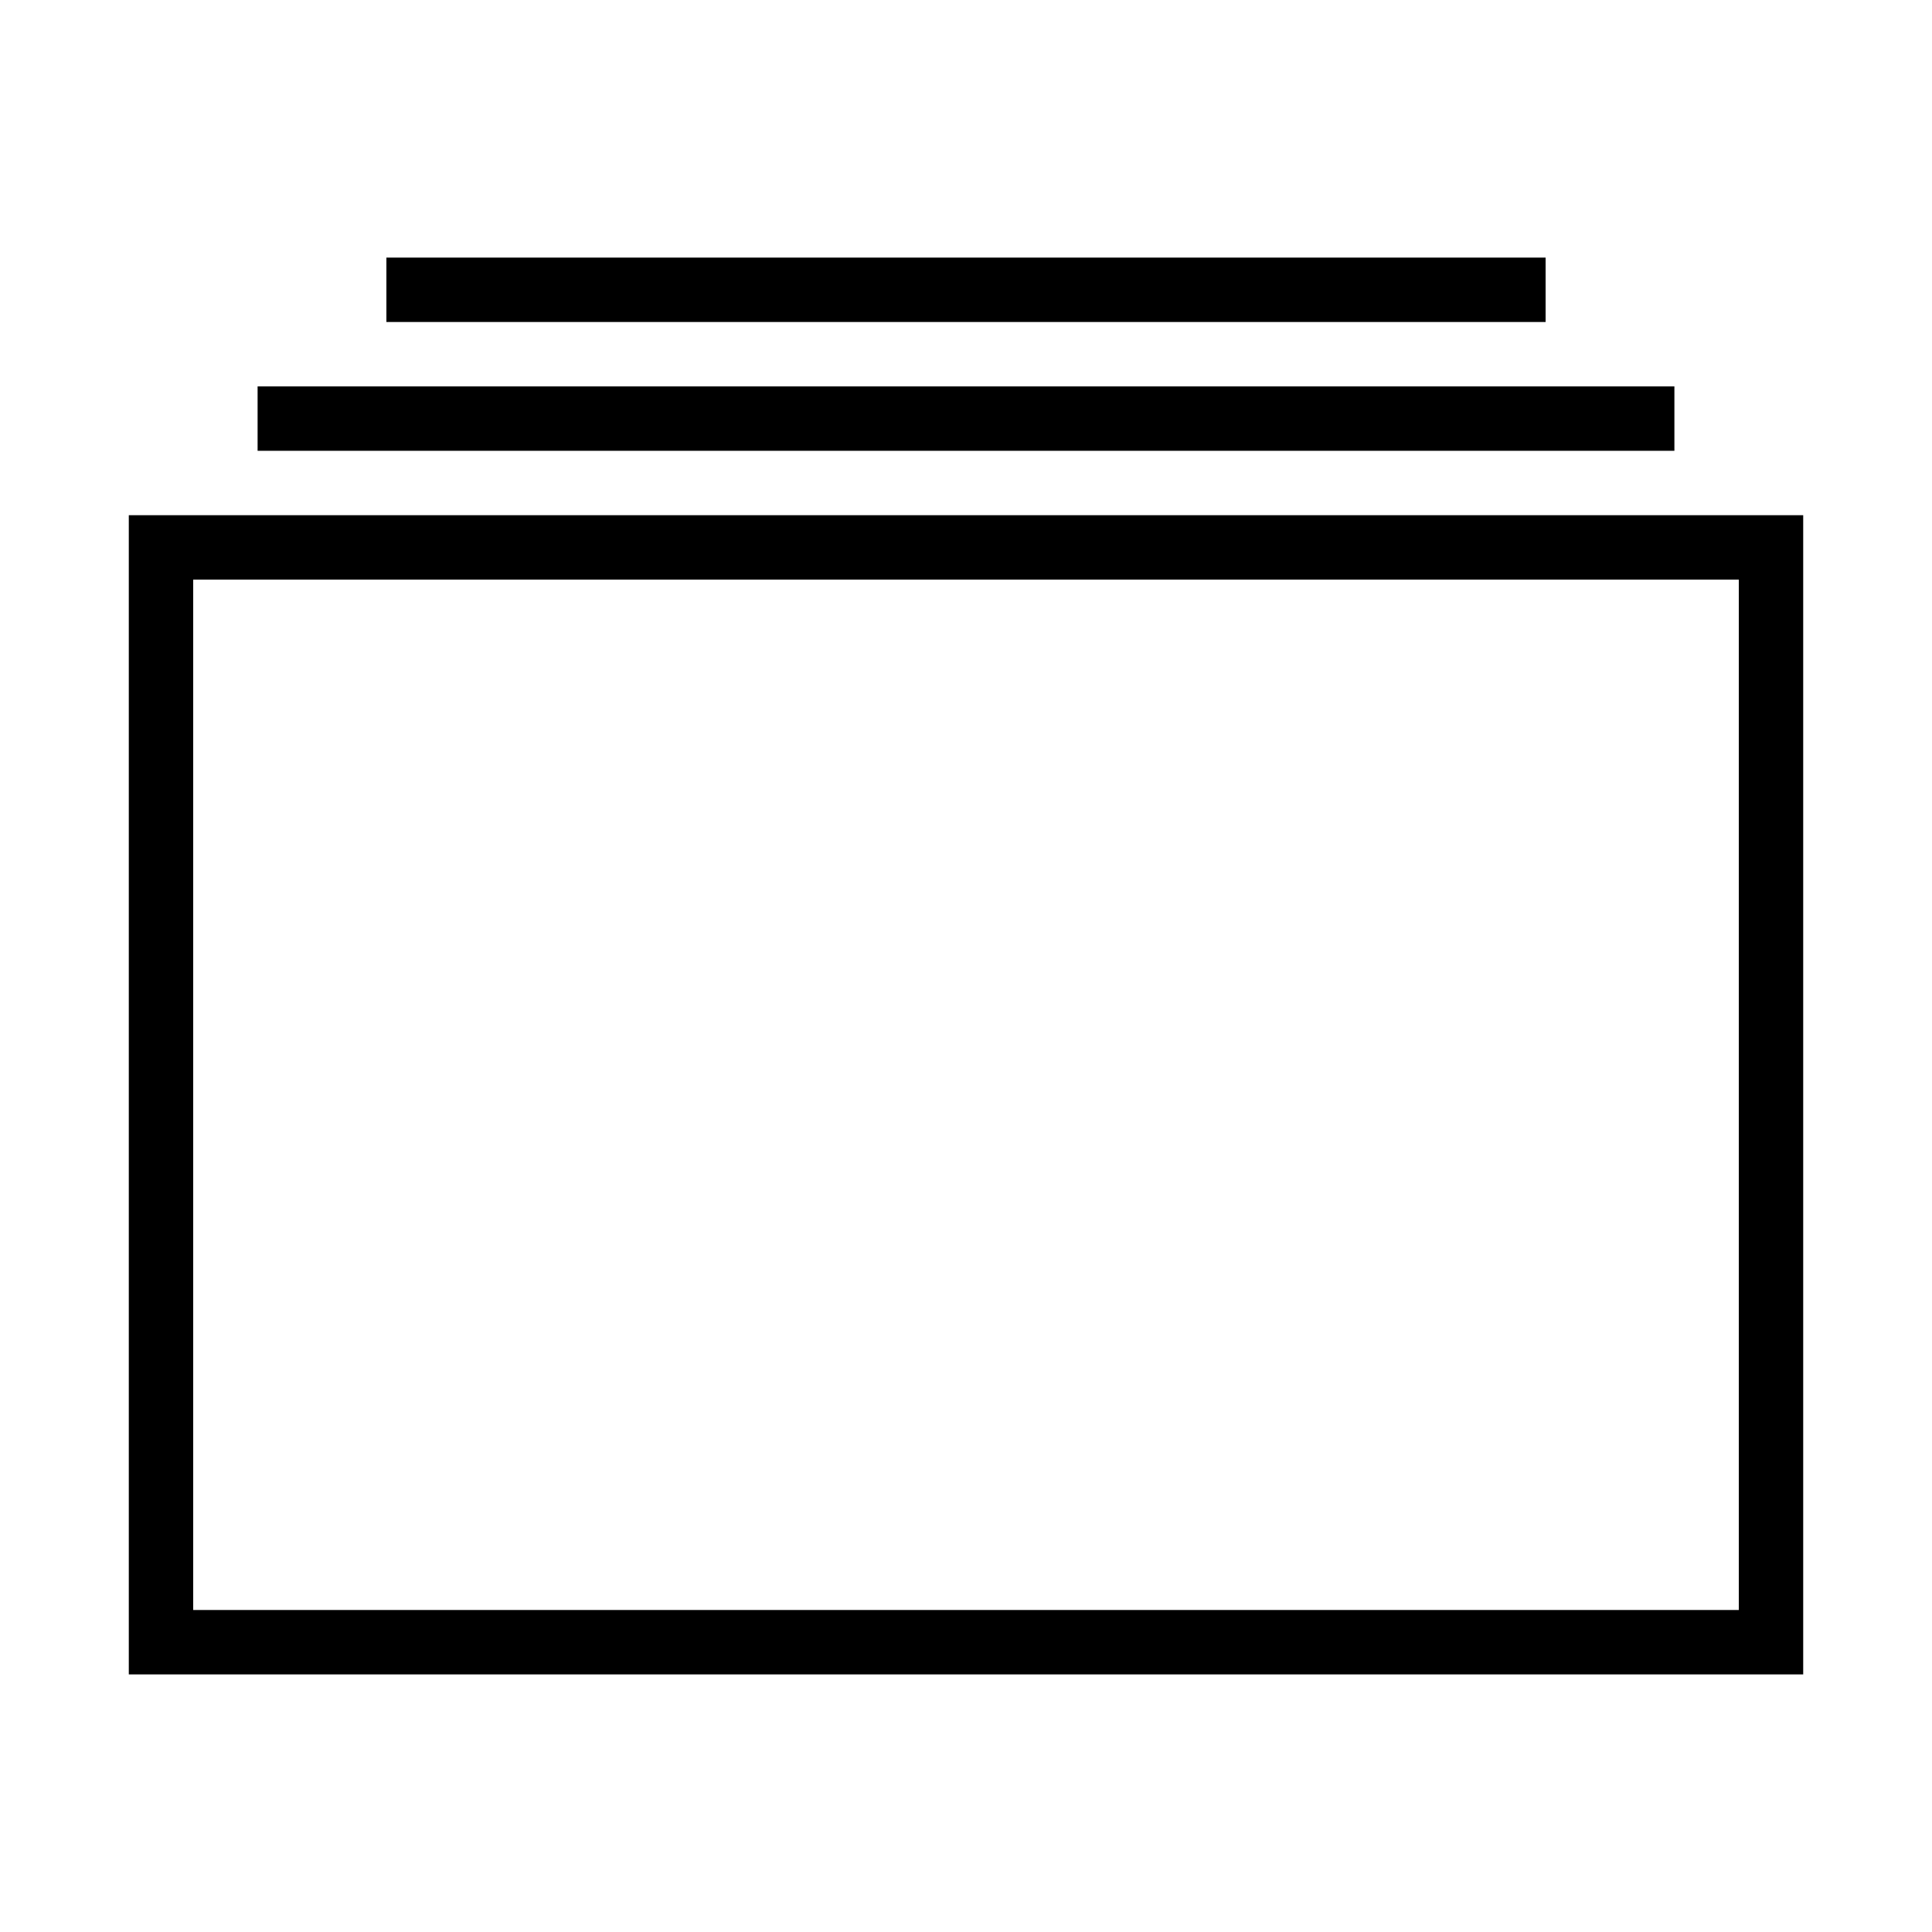 <?xml version="1.0" encoding="iso-8859-1"?>
<!DOCTYPE svg PUBLIC "-//W3C//DTD SVG 1.1//EN" "http://www.w3.org/Graphics/SVG/1.1/DTD/svg11.dtd">
<svg version="1.1" xmlns="http://www.w3.org/2000/svg" xmlns:xlink="http://www.w3.org/1999/xlink" x="0px" y="0px" width="30" height="30" viewBox="0 0 30 30" xml:space="preserve">
    <g transform="translate(-330 -320)">
        <g xmlns="http://www.w3.org/2000/svg" xmlns:xlink="http://www.w3.org/1999/xlink" id="album-simple-7">
		<path d="M332,346h26v-18h-26V346z M333,329h24v16h-24V329z"/>
		<rect x="334" y="326" width="22" height="1"/>
		<rect x="336" y="324" width="18" height="1"/>
	</g>
	
    </g>
</svg>
